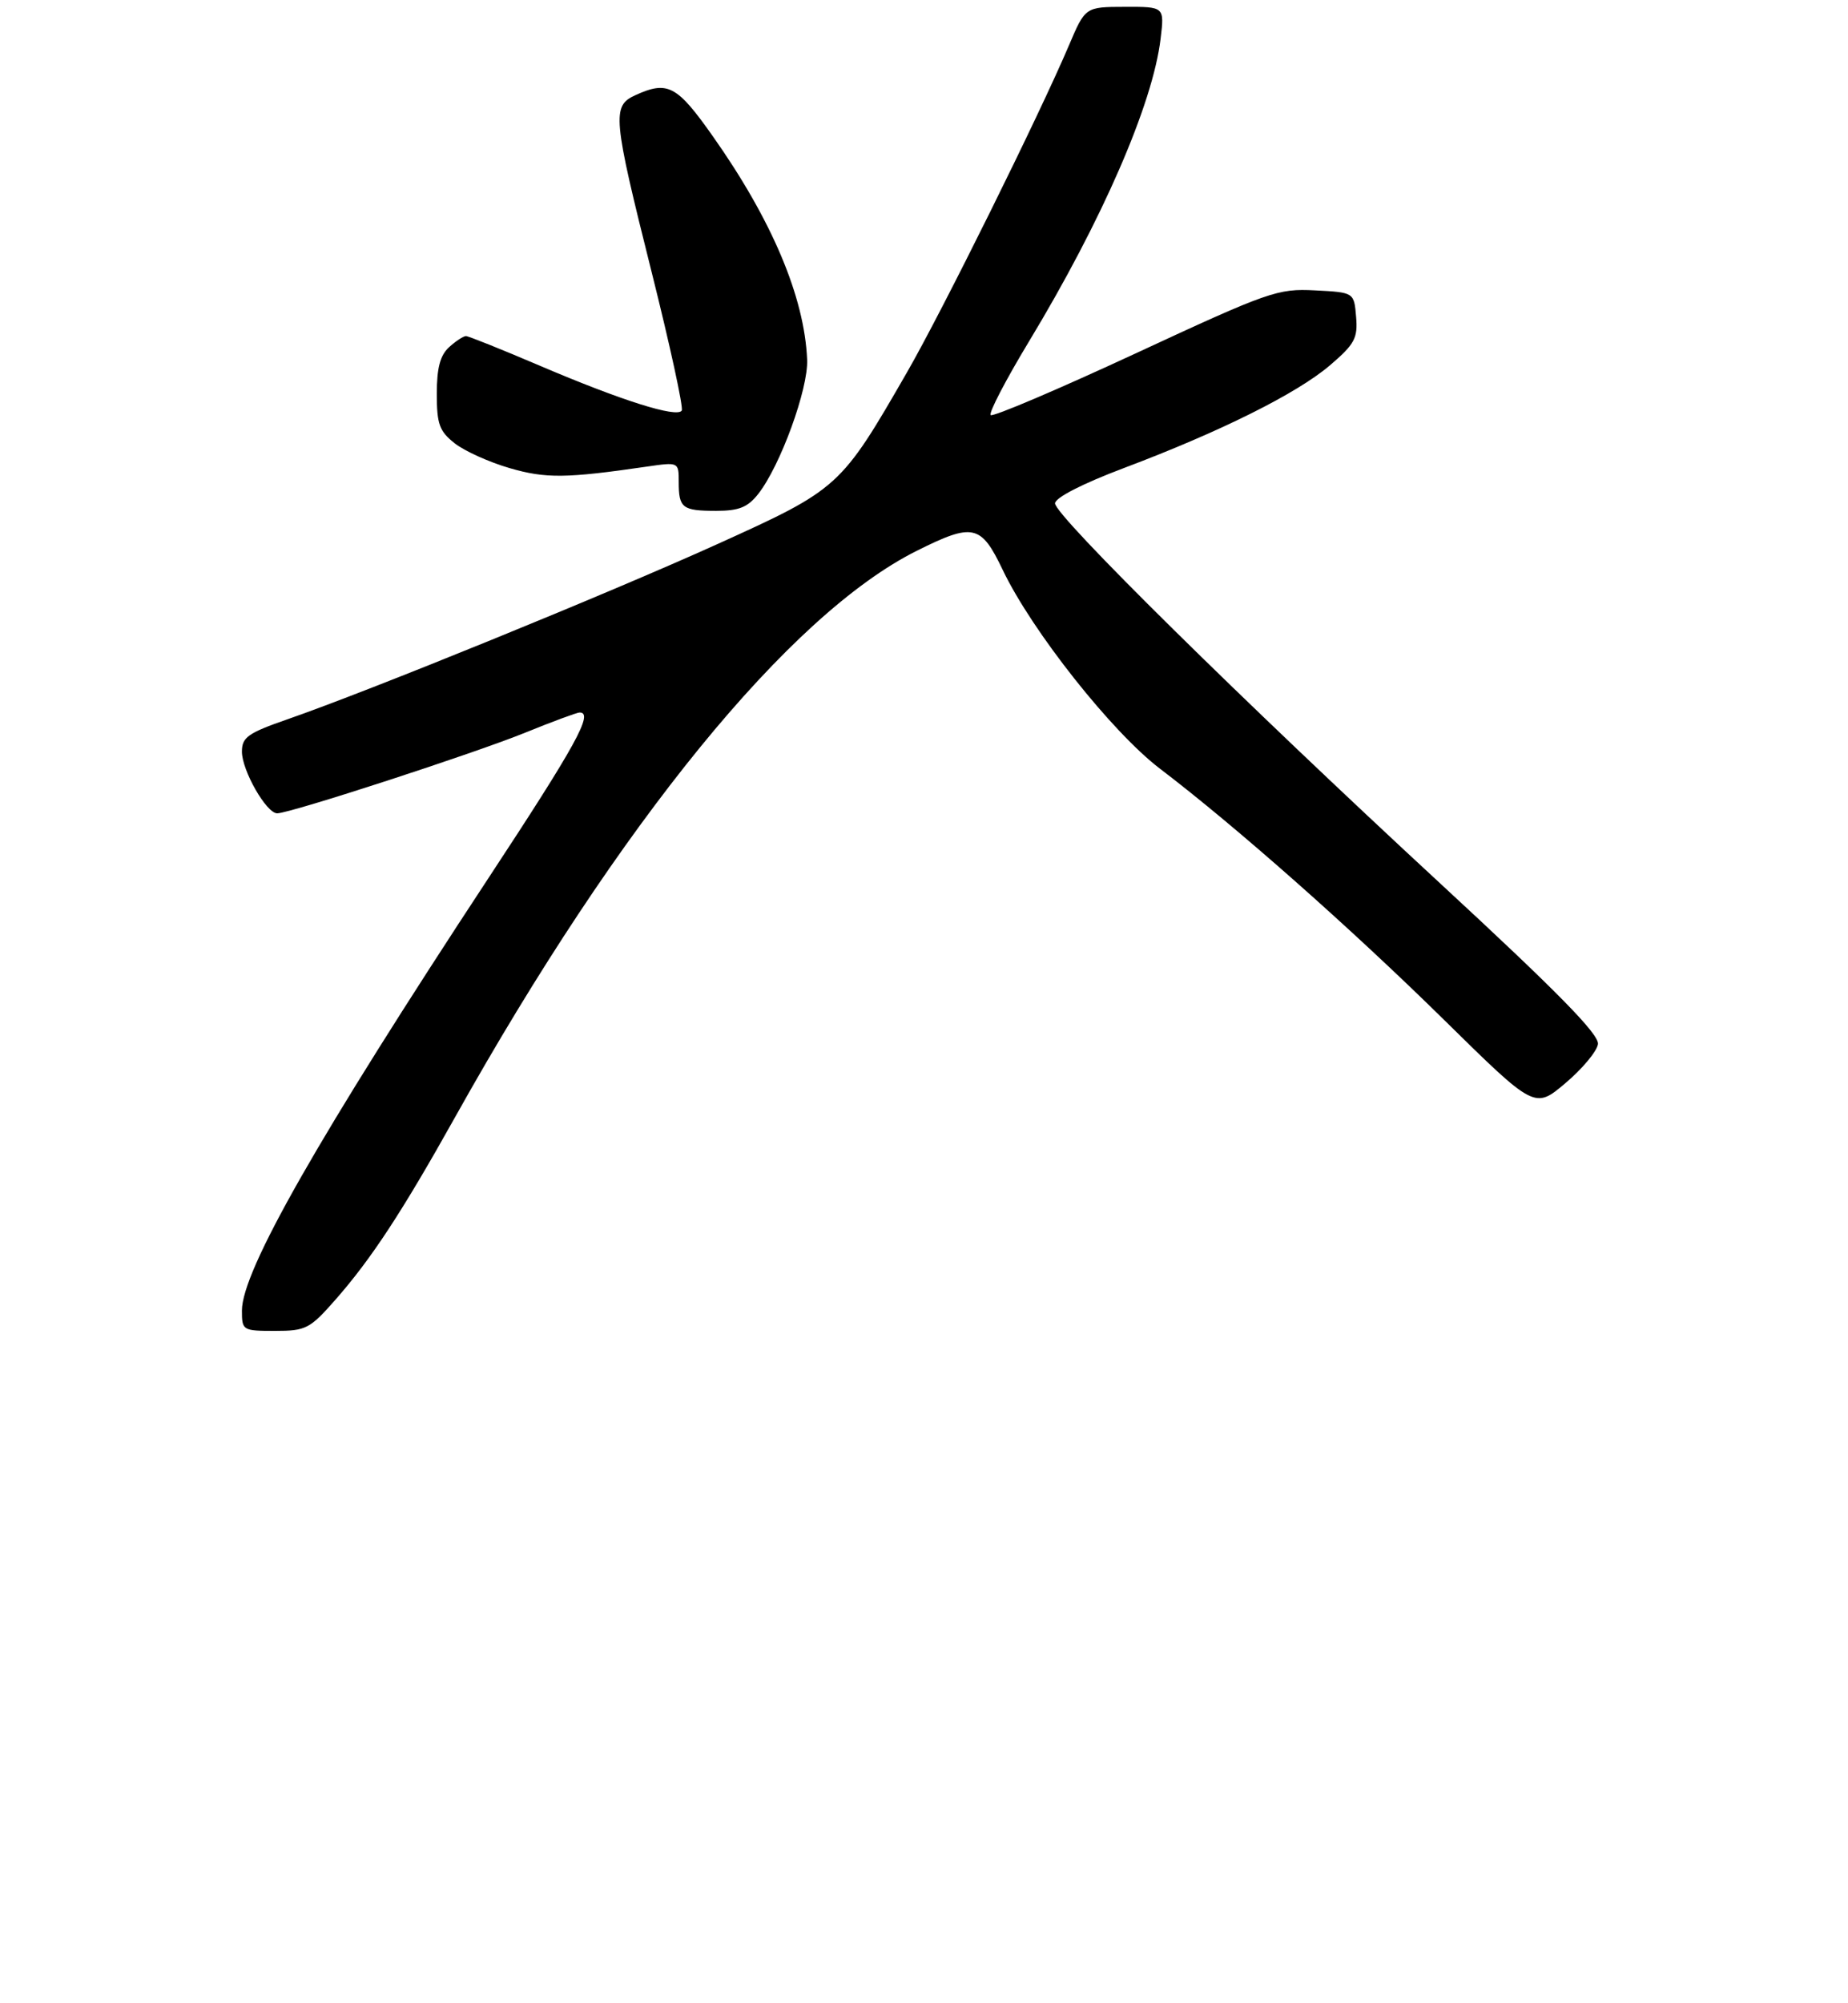 <?xml version="1.0" encoding="UTF-8" standalone="no"?>
<!DOCTYPE svg PUBLIC "-//W3C//DTD SVG 1.1//EN" "http://www.w3.org/Graphics/SVG/1.1/DTD/svg11.dtd" >
<svg xmlns="http://www.w3.org/2000/svg" xmlns:xlink="http://www.w3.org/1999/xlink" version="1.1" viewBox="0 0 275 298">
 <g >
 <path fill="currentColor"
d=" M 49.90 193.38 C 55.26 187.28 59.84 180.30 67.75 166.15 C 92.18 122.46 117.51 91.40 136.41 81.95 C 144.82 77.75 145.98 78.01 149.22 84.80 C 153.55 93.86 165.45 108.90 172.60 114.35 C 183.88 122.93 201.09 138.15 214.91 151.75 C 228.38 165.00 228.38 165.00 232.94 161.15 C 235.45 159.03 237.63 156.42 237.79 155.34 C 238.01 153.91 231.79 147.57 214.34 131.45 C 184.87 104.22 157.00 76.73 157.00 74.89 C 157.00 74.05 161.05 71.97 167.25 69.63 C 181.64 64.21 193.02 58.53 197.92 54.34 C 201.60 51.19 202.07 50.31 201.80 47.13 C 201.50 43.50 201.50 43.50 195.67 43.20 C 190.13 42.91 188.80 43.38 168.92 52.61 C 157.41 57.95 147.73 62.07 147.42 61.75 C 147.11 61.44 149.66 56.53 153.10 50.84 C 164.02 32.78 171.56 15.44 172.71 5.75 C 173.28 1.00 173.28 1.00 167.39 1.02 C 161.50 1.03 161.50 1.03 159.06 6.77 C 154.65 17.15 140.19 46.33 135.01 55.32 C 125.09 72.55 124.86 72.75 106.66 80.99 C 90.25 88.41 55.04 102.75 42.75 107.02 C 36.89 109.06 36.00 109.69 36.00 111.82 C 36.00 114.63 39.64 121.00 41.25 121.00 C 43.16 121.00 70.61 112.07 78.18 108.99 C 82.21 107.35 85.84 106.01 86.25 106.00 C 88.39 105.99 85.75 110.78 72.65 130.69 C 47.34 169.17 36.00 189.06 36.00 194.98 C 36.00 197.93 36.11 198.00 40.92 198.00 C 45.51 198.00 46.10 197.70 49.90 193.38 Z  M 112.82 73.50 C 116.12 69.31 120.30 57.84 120.11 53.50 C 119.71 44.19 114.87 32.73 106.06 20.25 C 100.74 12.70 99.36 11.97 94.55 14.16 C 91.03 15.76 91.18 17.39 96.97 40.48 C 99.70 51.37 101.72 60.65 101.45 61.08 C 100.75 62.21 92.45 59.58 80.36 54.42 C 74.67 51.99 69.71 50.00 69.34 50.00 C 68.96 50.00 67.83 50.74 66.83 51.65 C 65.50 52.86 65.00 54.74 65.00 58.58 C 65.00 63.10 65.38 64.15 67.66 65.95 C 69.12 67.10 72.80 68.76 75.83 69.64 C 81.22 71.21 84.23 71.17 96.25 69.42 C 101.00 68.73 101.00 68.73 101.00 71.70 C 101.00 75.59 101.53 76.00 106.59 76.00 C 109.95 76.00 111.27 75.47 112.82 73.50 Z "/>
</g>
</svg>